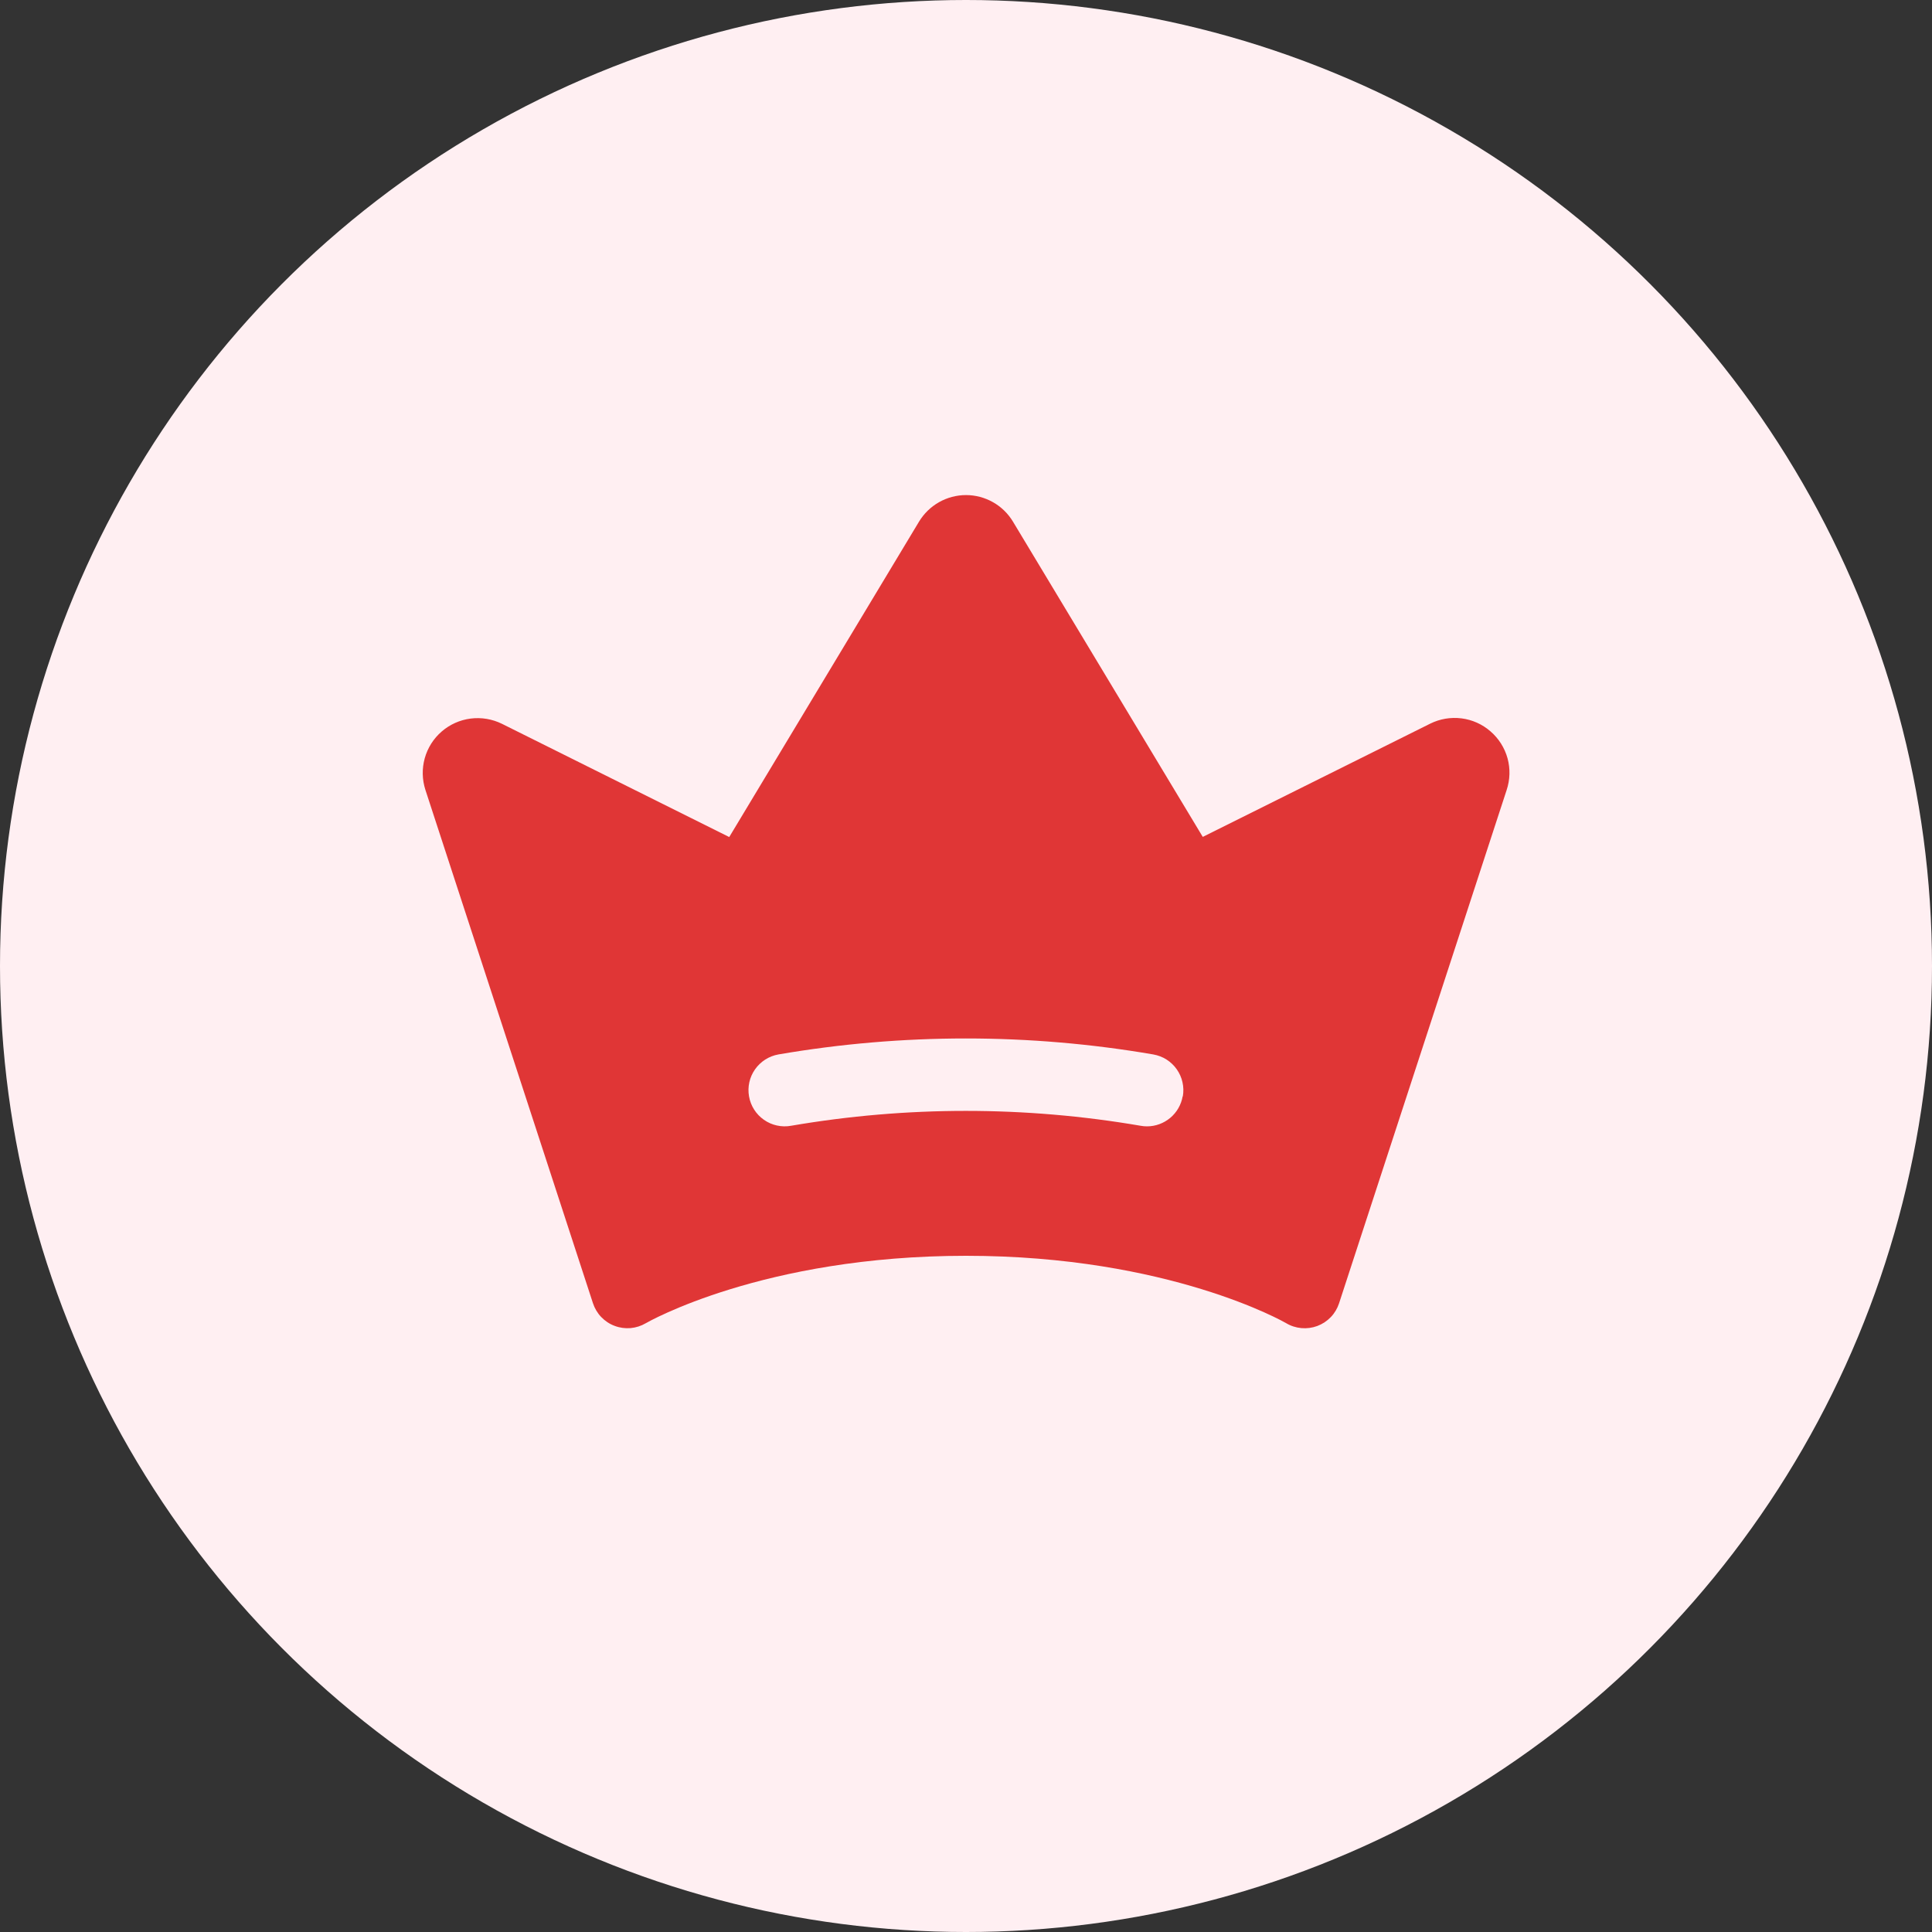 <svg width="40" height="40" viewBox="0 0 40 40" fill="none" xmlns="http://www.w3.org/2000/svg">
<rect x="0" y="0" width="40" height="40" fill="#333333" stroke="none"/>
<circle cx="20" cy="20" r="20" fill="#FFEFF2"/>
<path d="M30.86 15.143C30.691 14.995 30.482 14.901 30.259 14.873C30.037 14.845 29.81 14.883 29.61 14.983L24.902 17.327L20.972 10.799C20.871 10.632 20.729 10.493 20.558 10.397C20.388 10.301 20.196 10.25 20 10.25C19.805 10.25 19.612 10.301 19.442 10.397C19.272 10.493 19.129 10.632 19.028 10.799L15.098 17.33L10.393 14.986C10.192 14.887 9.967 14.849 9.745 14.877C9.523 14.905 9.315 14.998 9.146 15.144C8.976 15.29 8.854 15.483 8.794 15.698C8.734 15.914 8.739 16.142 8.808 16.355L12.277 26.983C12.312 27.089 12.37 27.187 12.448 27.268C12.526 27.349 12.62 27.412 12.726 27.451C12.831 27.491 12.943 27.506 13.055 27.497C13.167 27.487 13.275 27.452 13.372 27.395C13.396 27.381 15.793 26 20 26C24.208 26 26.605 27.381 26.627 27.394C26.723 27.452 26.832 27.487 26.944 27.497C27.056 27.507 27.169 27.492 27.274 27.453C27.38 27.413 27.475 27.35 27.553 27.269C27.631 27.188 27.689 27.09 27.724 26.983L31.193 16.358C31.264 16.145 31.271 15.916 31.212 15.7C31.152 15.483 31.03 15.29 30.86 15.143ZM24.485 22.7C24.455 22.873 24.364 23.031 24.229 23.144C24.094 23.257 23.924 23.32 23.747 23.32C23.703 23.32 23.66 23.316 23.616 23.308C21.221 22.897 18.772 22.897 16.377 23.308C16.28 23.326 16.18 23.323 16.084 23.302C15.988 23.281 15.897 23.241 15.816 23.184C15.653 23.07 15.542 22.896 15.508 22.7C15.473 22.504 15.518 22.302 15.632 22.14C15.746 21.977 15.92 21.866 16.116 21.831C18.684 21.39 21.309 21.39 23.877 21.831C23.974 21.848 24.067 21.883 24.151 21.936C24.234 21.989 24.307 22.058 24.363 22.138C24.42 22.219 24.461 22.31 24.482 22.407C24.504 22.503 24.506 22.603 24.489 22.7H24.485Z" fill="#E03636"/>
</svg>
